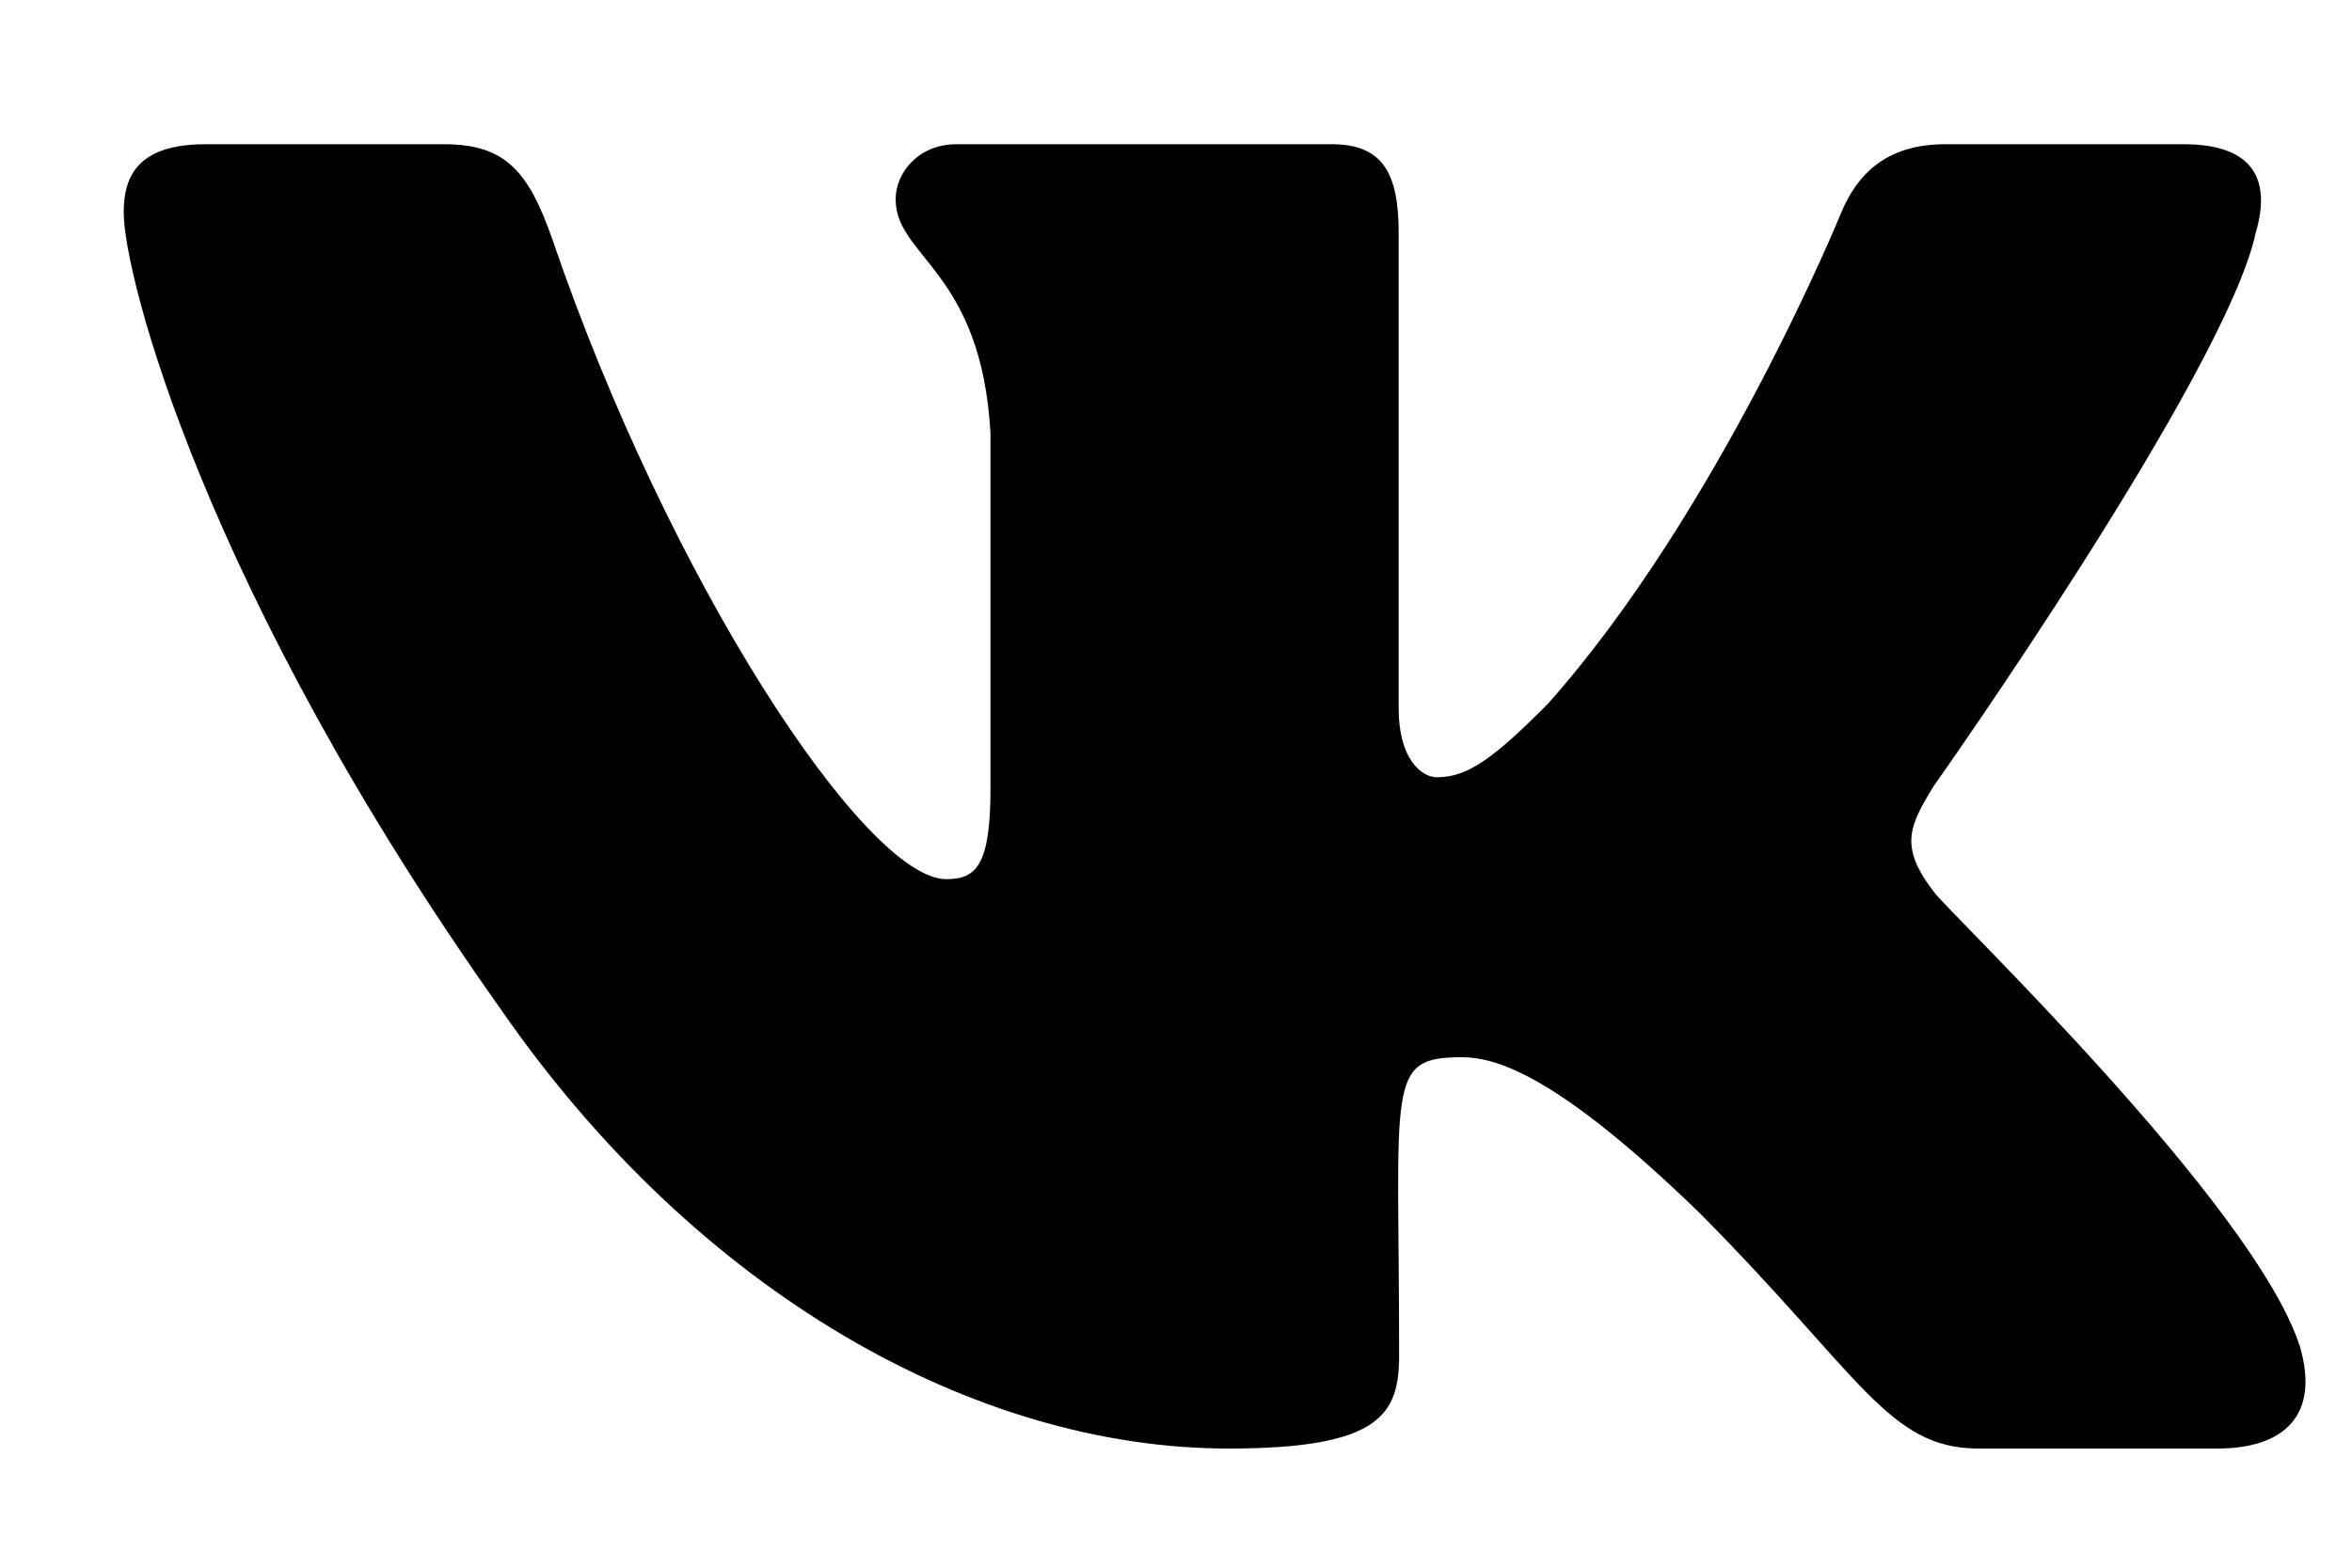 <svg width="15" height="10" viewBox="0 0 15 10" fill="none" xmlns="http://www.w3.org/2000/svg">
<path d="M14.386 1.485C14.482 1.16 14.386 0.92 13.926 0.92H12.405C12.017 0.92 11.839 1.126 11.743 1.355C11.743 1.355 10.969 3.255 9.873 4.488C9.52 4.844 9.357 4.958 9.163 4.958C9.068 4.958 8.92 4.844 8.92 4.519V1.485C8.92 1.095 8.812 0.92 8.492 0.92H6.1C5.857 0.92 5.712 1.102 5.712 1.271C5.712 1.641 6.26 1.726 6.317 2.766V5.023C6.317 5.517 6.229 5.608 6.035 5.608C5.519 5.608 4.263 3.7 3.519 1.516C3.369 1.092 3.222 0.92 2.832 0.92H1.311C0.877 0.92 0.789 1.126 0.789 1.355C0.789 1.76 1.306 3.775 3.194 6.438C4.452 8.255 6.224 9.24 7.835 9.24C8.804 9.24 8.923 9.022 8.923 8.645C8.923 6.908 8.835 6.744 9.321 6.744C9.545 6.744 9.933 6.859 10.837 7.735C11.87 8.775 12.041 9.24 12.619 9.24H14.14C14.575 9.24 14.794 9.022 14.668 8.59C14.378 7.683 12.423 5.816 12.335 5.691C12.11 5.4 12.175 5.27 12.335 5.01C12.338 5.008 14.195 2.376 14.386 1.485Z" fill="#000000"/>
</svg>
